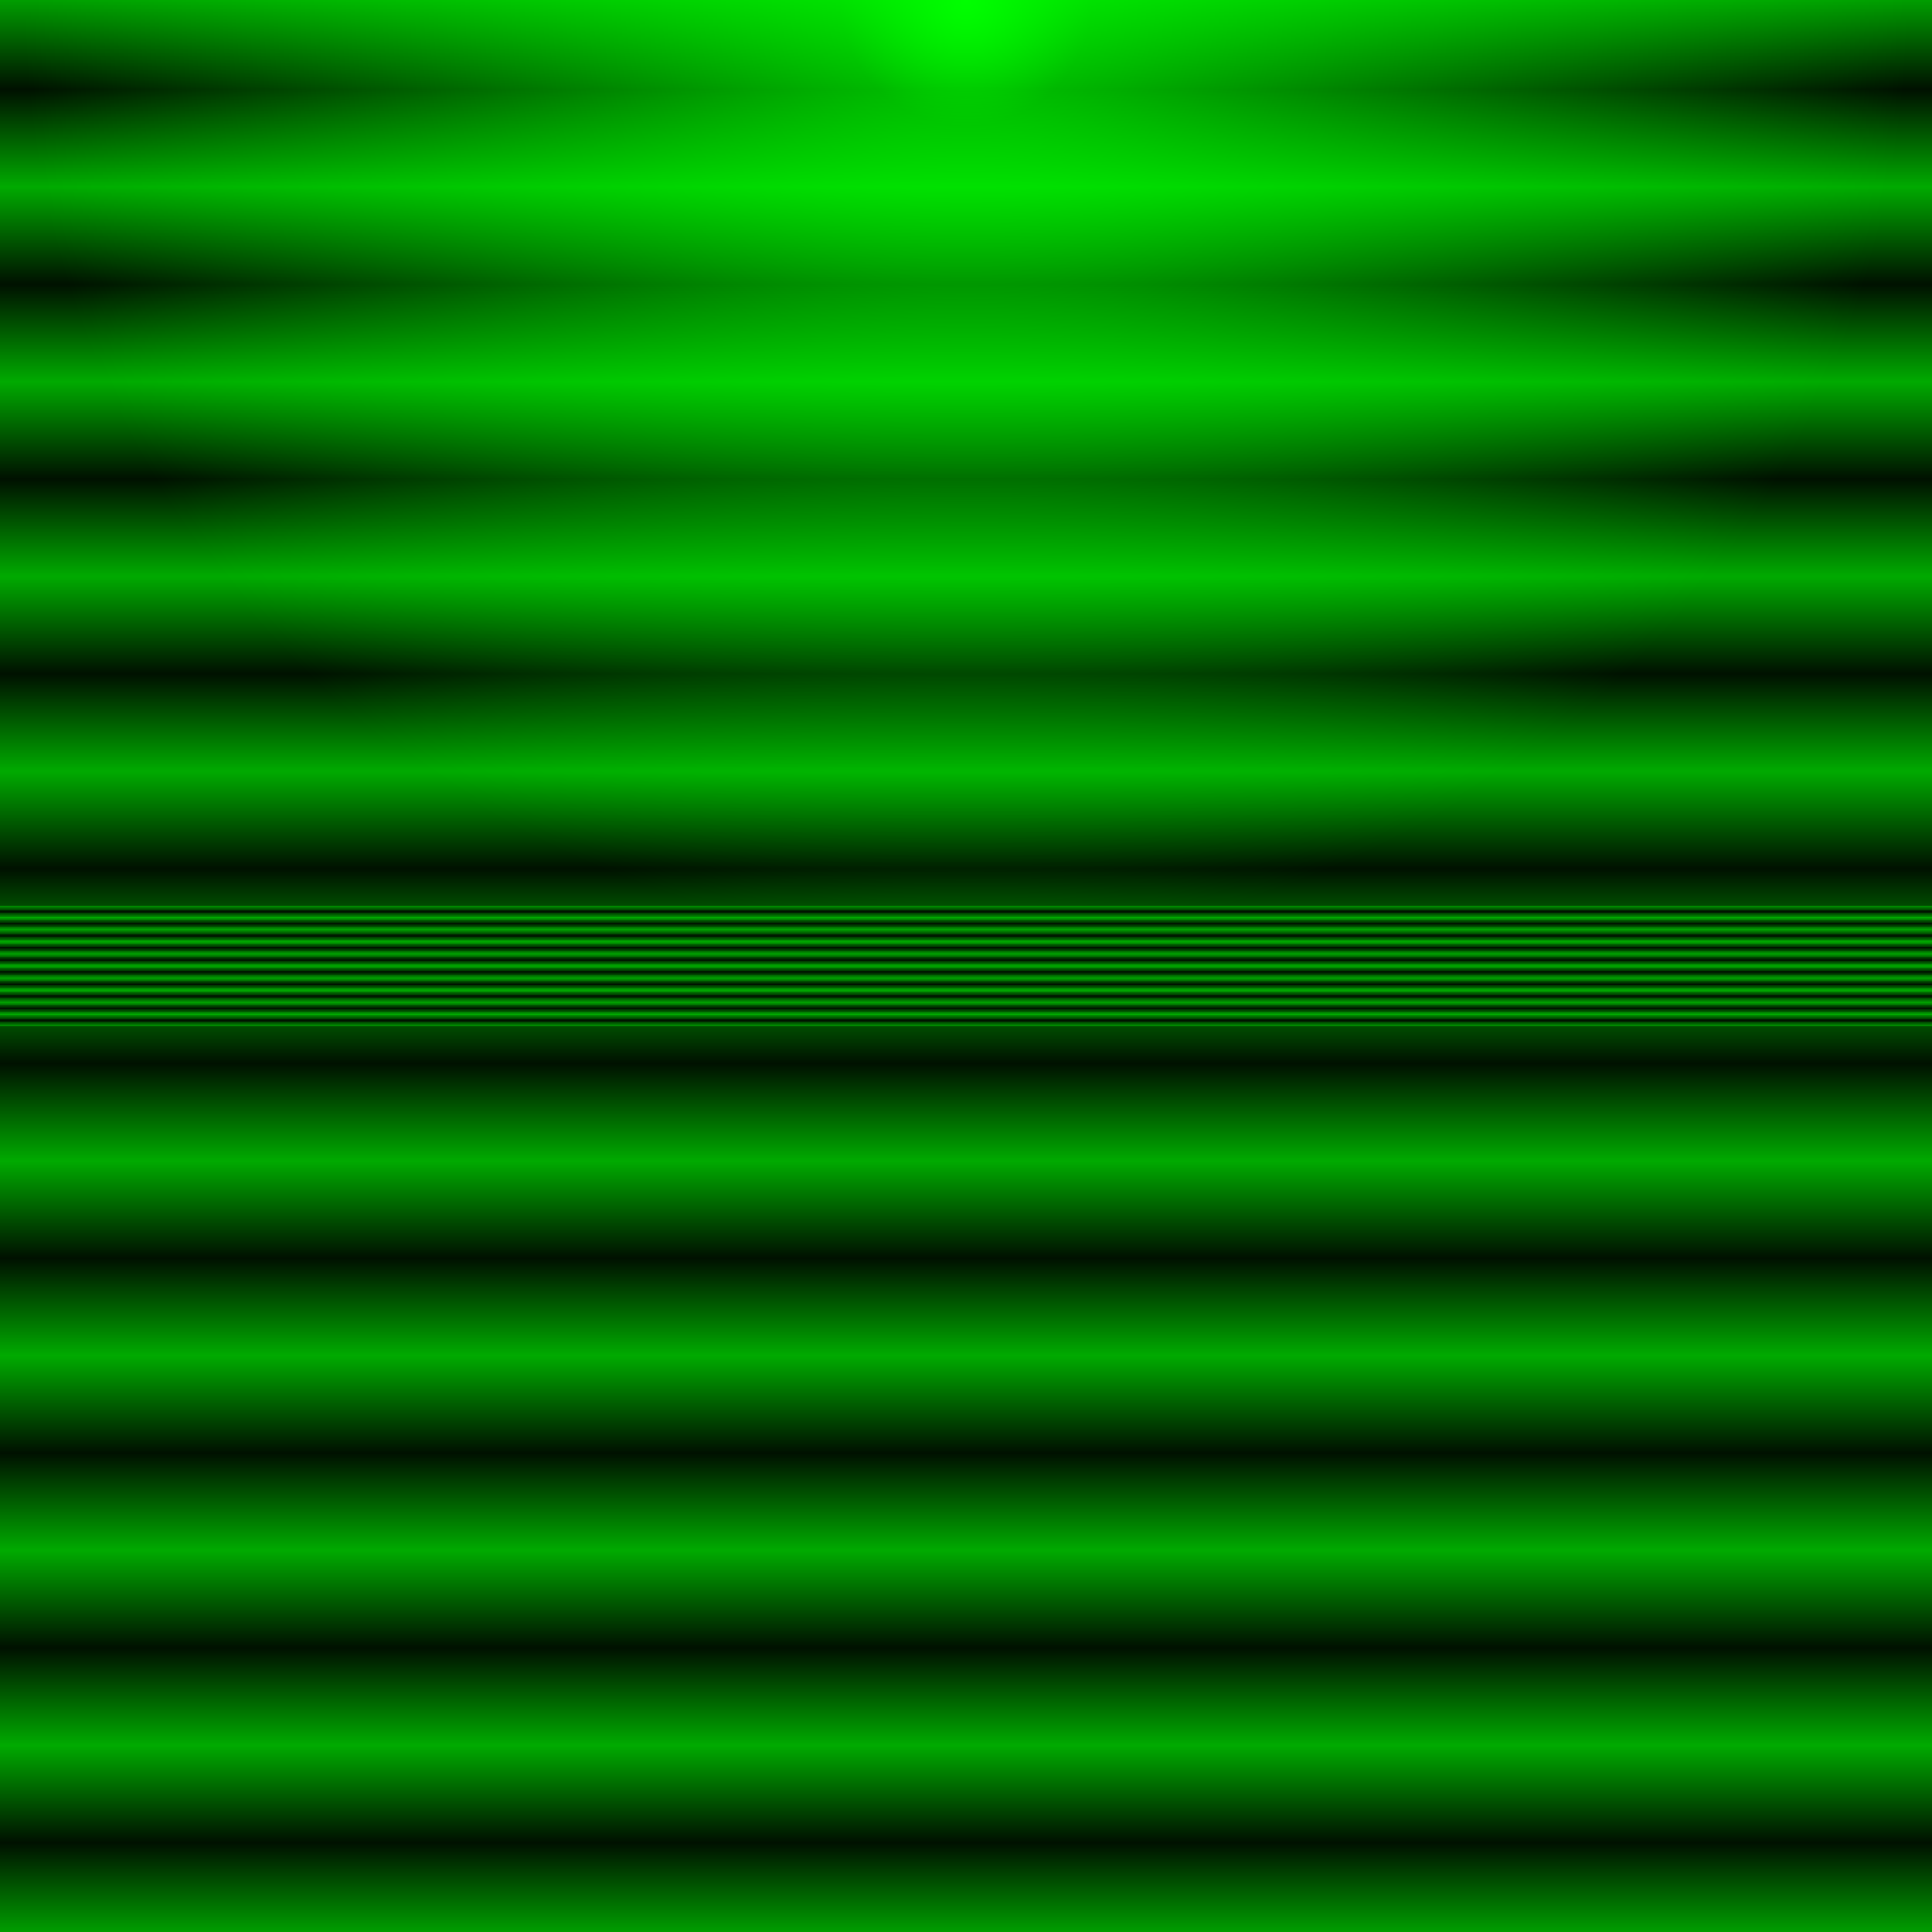 <?xml version="1.0" encoding="UTF-8" standalone="no"?>
<svg
   xmlns:dc="http://purl.org/dc/elements/1.1/"
   xmlns:cc="http://creativecommons.org/ns#"
   xmlns:rdf="http://www.w3.org/1999/02/22-rdf-syntax-ns#"
   xmlns:svg="http://www.w3.org/2000/svg"
   xmlns="http://www.w3.org/2000/svg"
   xmlns:xlink="http://www.w3.org/1999/xlink"
   enable-background="new"
   version="1.1"
   viewBox="0 0 512 512"
   height="512"
   width="512">
  <defs>
    <linearGradient id="linearGradient5" 
      x1="0" y1="0" x2="0" y2="0.05" spreadMethod="reflect">
      <stop offset="0.000" style="stop-color:#00aa00;stop-opacity:1" />
      <stop offset="1.000" style="stop-color:#001100;stop-opacity:1" />
     </linearGradient>
     <linearGradient id="linearGradient7">
      <stop offset="0.00" style="stop-color:#00ff00;stop-opacity:1" />
      <stop offset="0.10" style="stop-color:#00ff00;stop-opacity:0.7" />
      <stop offset="0.75" style="stop-color:#00ff00;stop-opacity:0" />
      <stop offset="1.00" style="stop-color:#00ff00;stop-opacity:0" />
    </linearGradient>
    <radialGradient 
       xlink:href="#linearGradient7"
       id="radialGradient77"
       cx="256"
       cy="0"
       fx="256"
       fy="0"
       r="333"
       gradientUnits="userSpaceOnUse" />
  </defs>
    <rect
       style="
       fill:url(#linearGradient5);
       fill-opacity:1;"
       width="512"
       height="512"
       x="0"
       y="0" />
    <rect
       style="
       fill:url(#radialGradient77);
       fill-opacity:1;"
       width="512"
       height="512"
       x="0"
       y="0" />
   <rect
       style="
       fill:url(#radialGradient77);
       fill-opacity:1;"
       width="512"
       height="512"
       transform="rotate(180, 256, 256)"
       x="0"
       y="0" />
    <rect
       style="
       fill:url(#linearGradient5);
       fill-opacity:1"
       width="512"
       height="32"
       x="0"
       y="240" />
</svg>
